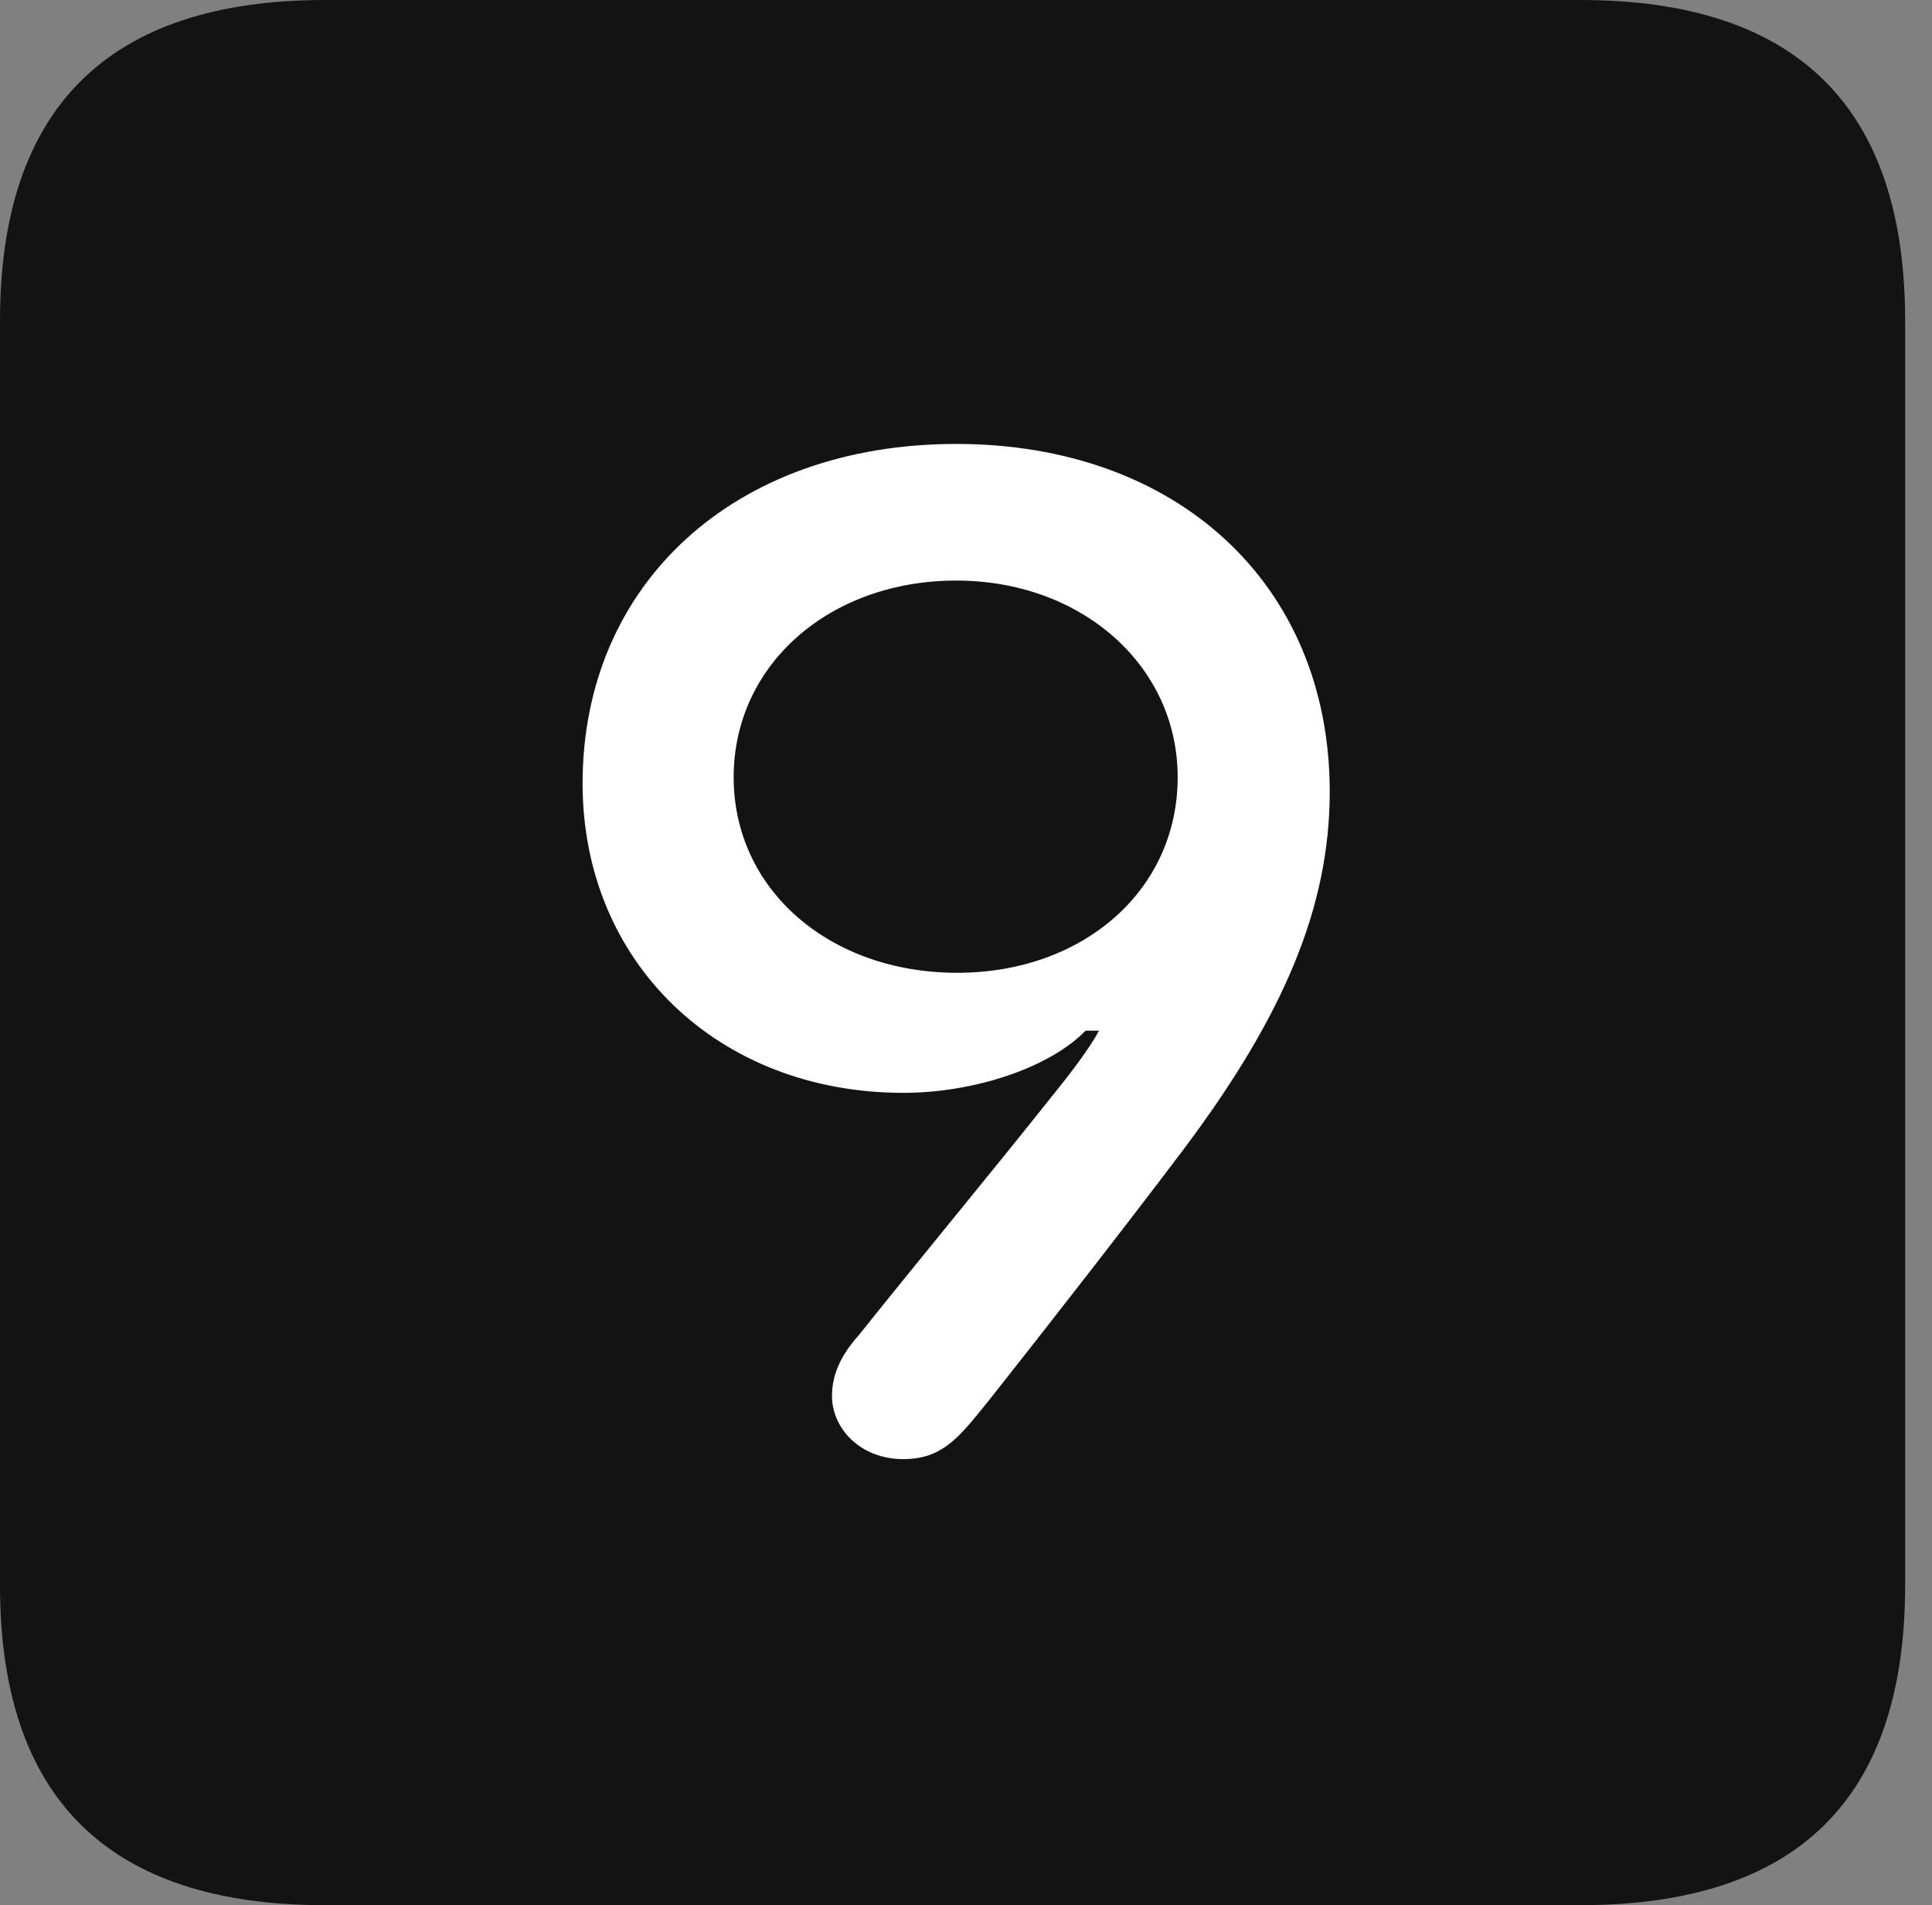 <?xml version="1.0" encoding="UTF-8"?>
<!--Generator: Apple Native CoreSVG 326-->
<!DOCTYPE svg
PUBLIC "-//W3C//DTD SVG 1.1//EN"
       "http://www.w3.org/Graphics/SVG/1.1/DTD/svg11.dtd">
<svg version="1.1" xmlns="http://www.w3.org/2000/svg" xmlns:xlink="http://www.w3.org/1999/xlink" viewBox="0 0 25.525 25.17">
 <rect x="0" y="0" width="25.525" height="25.17" fill="#808080" stroke="none"/>
 <g>
  <rect height="25.17" opacity="0" width="25.525" x="0" y="0"/>
  <path d="M4.293 25.17L20.877 25.17C23.748 25.17 25.17 23.762 25.17 20.945L25.17 4.238C25.17 1.422 23.748 0 20.877 0L4.293 0C1.436 0 0 1.422 0 4.238L0 20.945C0 23.762 1.436 25.17 4.293 25.17Z" fill="black" fill-opacity="0.85"/>
  <path d="M7.697 10.35C7.697 7.711 9.707 5.865 12.633 5.865C15.559 5.865 17.568 7.725 17.568 10.459C17.568 11.99 16.953 13.426 15.654 15.162C14.902 16.16 13.836 17.527 13.111 18.443C12.701 18.949 12.482 19.277 11.935 19.277C11.361 19.277 10.992 18.867 10.992 18.443C10.992 18.17 11.102 17.91 11.348 17.637C12.168 16.611 13.098 15.49 13.891 14.492C14.191 14.123 14.41 13.822 14.52 13.617L14.342 13.617C13.863 14.109 12.865 14.438 11.935 14.438C9.488 14.438 7.697 12.715 7.697 10.35ZM9.693 10.268C9.693 11.758 10.965 12.852 12.646 12.852C14.301 12.852 15.559 11.771 15.559 10.268C15.559 8.791 14.287 7.67 12.633 7.67C10.965 7.67 9.693 8.777 9.693 10.268Z" fill="white"/>
 </g>
</svg>
